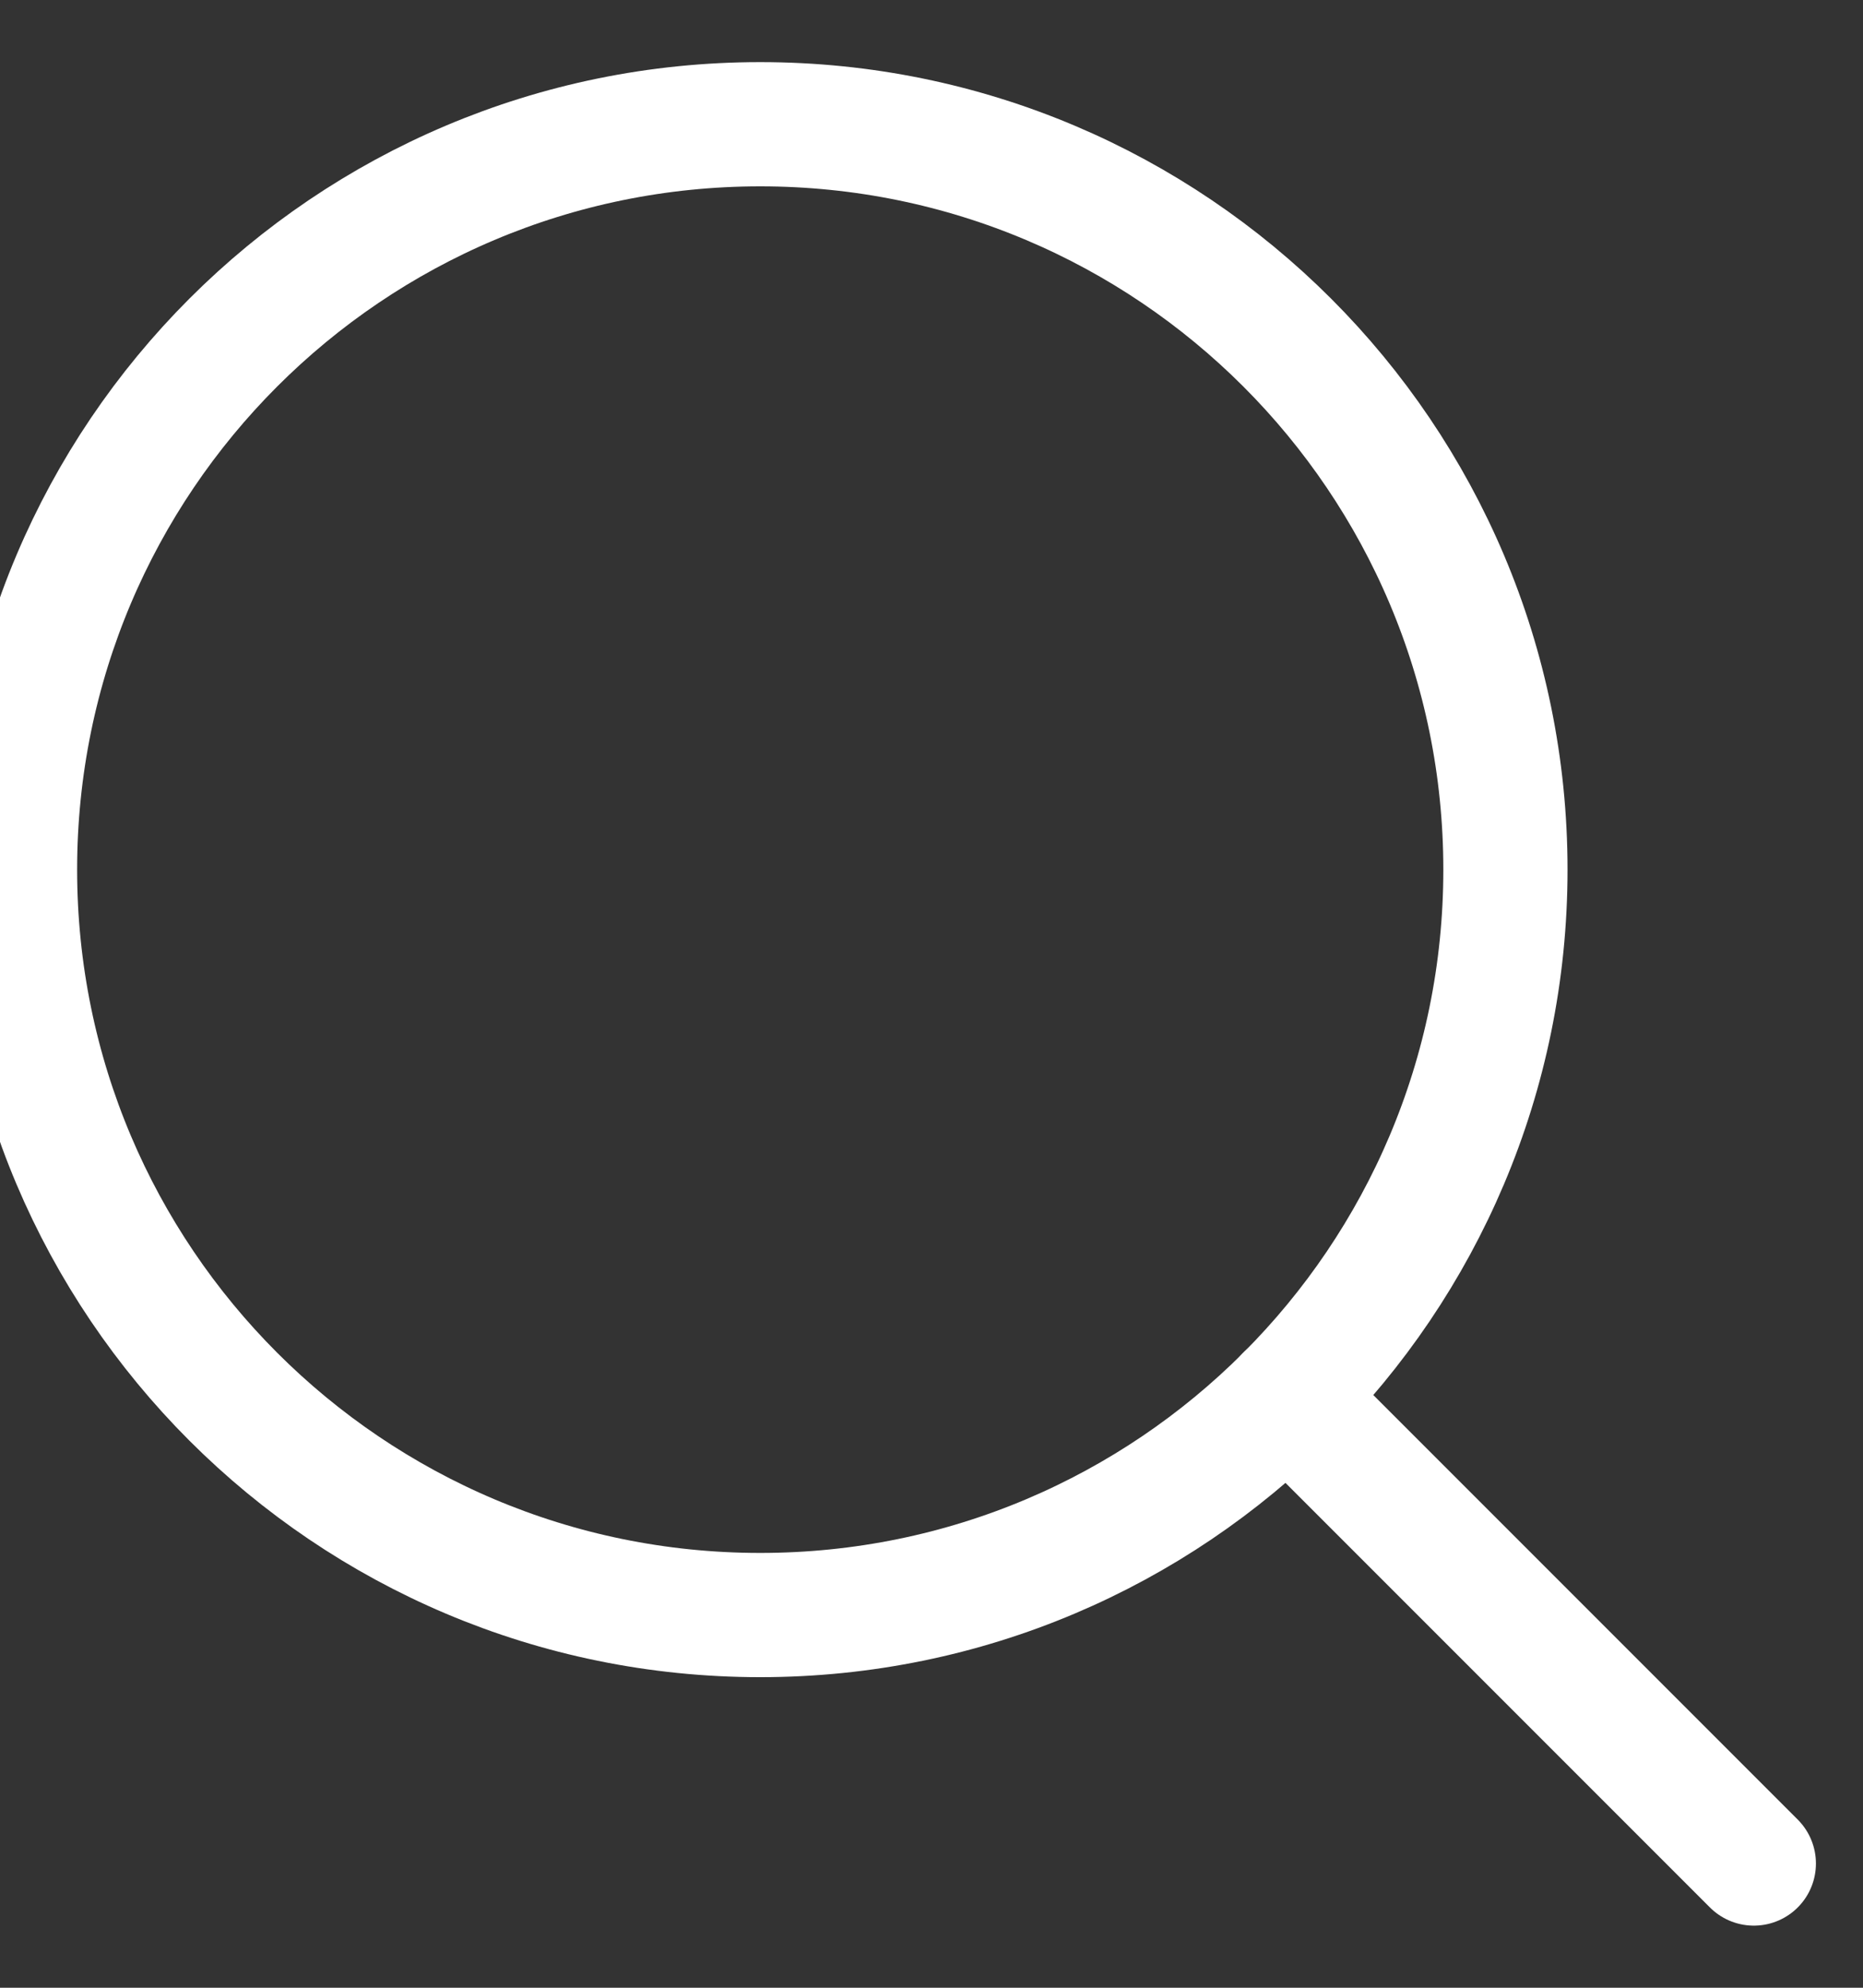 <svg width="15" height="16" viewBox="0 0 15 16" fill="none" xmlns="http://www.w3.org/2000/svg">
<rect x="0" y="0" width="15" height="16" fill="#333333" stroke="none"/>
<path d="M6.121 13C9.435 13 12.121 10.314 12.121 7C12.121 3.686 9.435 1 6.121 1C2.808 1 0.121 3.686 0.121 7C0.121 10.314 2.808 13 6.121 13Z" stroke="white" stroke-miterlimit="10" stroke-linecap="round" stroke-linejoin="round"/>
<path d="M14.121 15L10.363 11.242" stroke="white" stroke-miterlimit="10" stroke-linecap="round" stroke-linejoin="round"/>
</svg>
